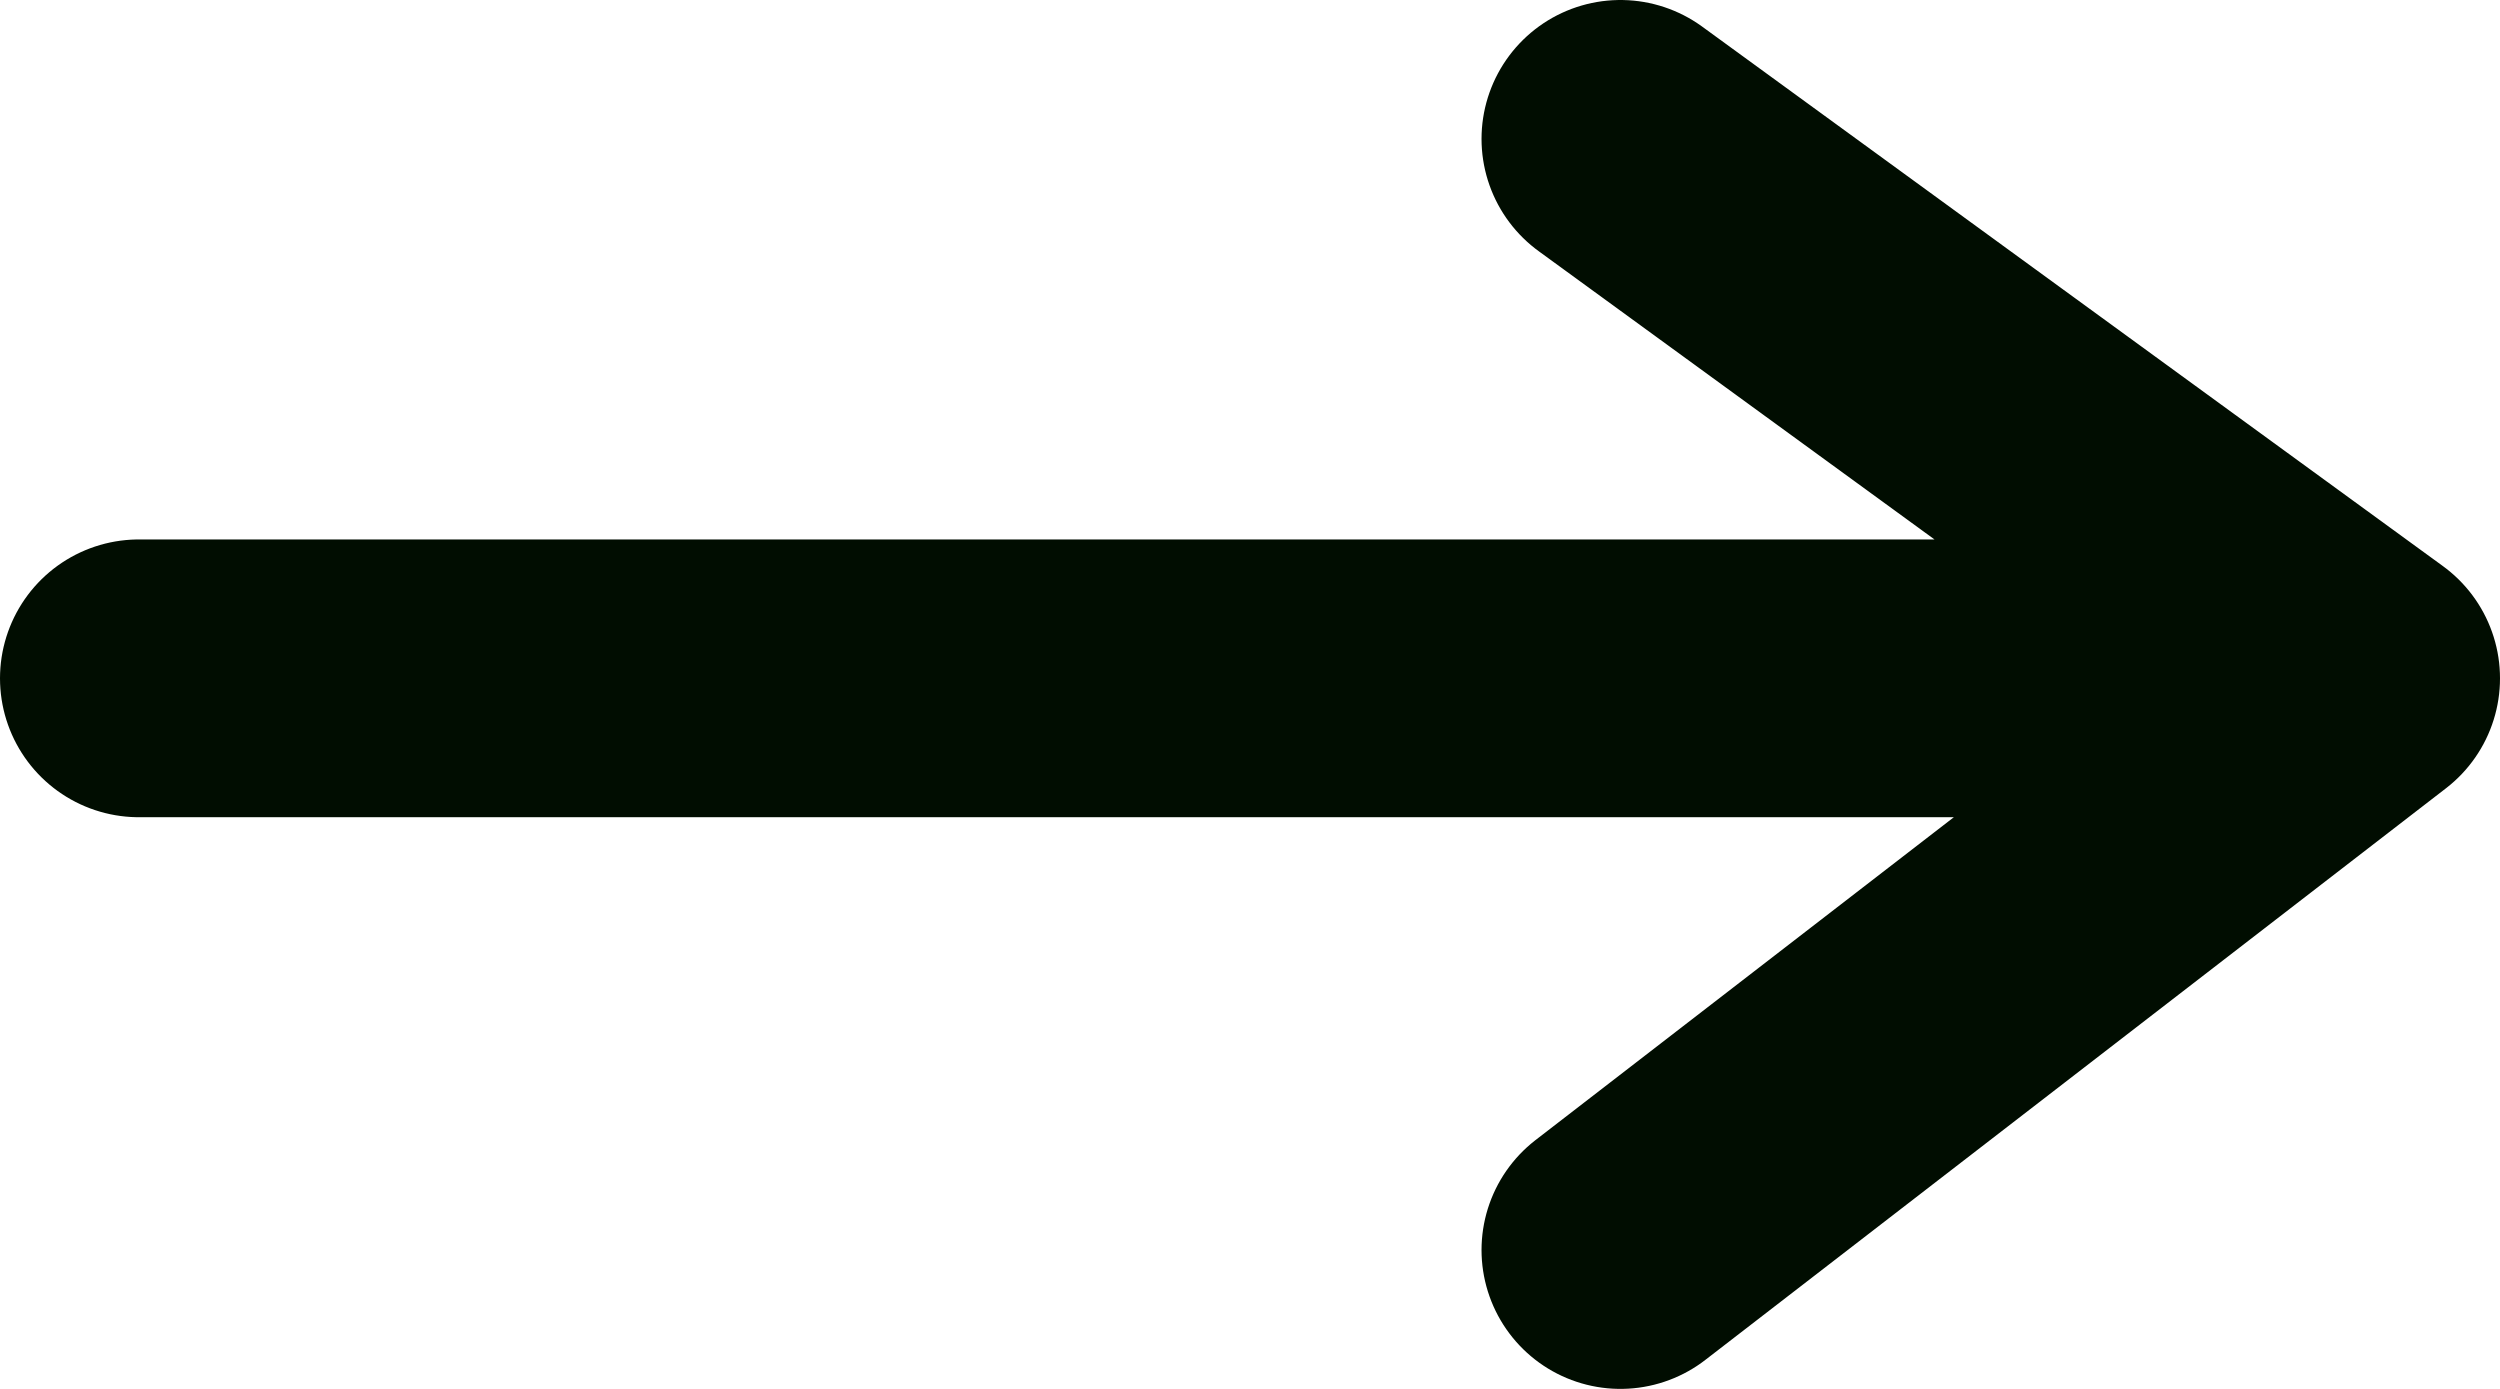 <svg width="18" height="10" viewBox="0 0 18 10" fill="none" xmlns="http://www.w3.org/2000/svg">
<path d="M1 4.884H17M17 4.884L11.667 1M17 4.884L11.667 9" stroke="#010D01" stroke-width="2" stroke-linecap="round" stroke-linejoin="round"/>
</svg>
